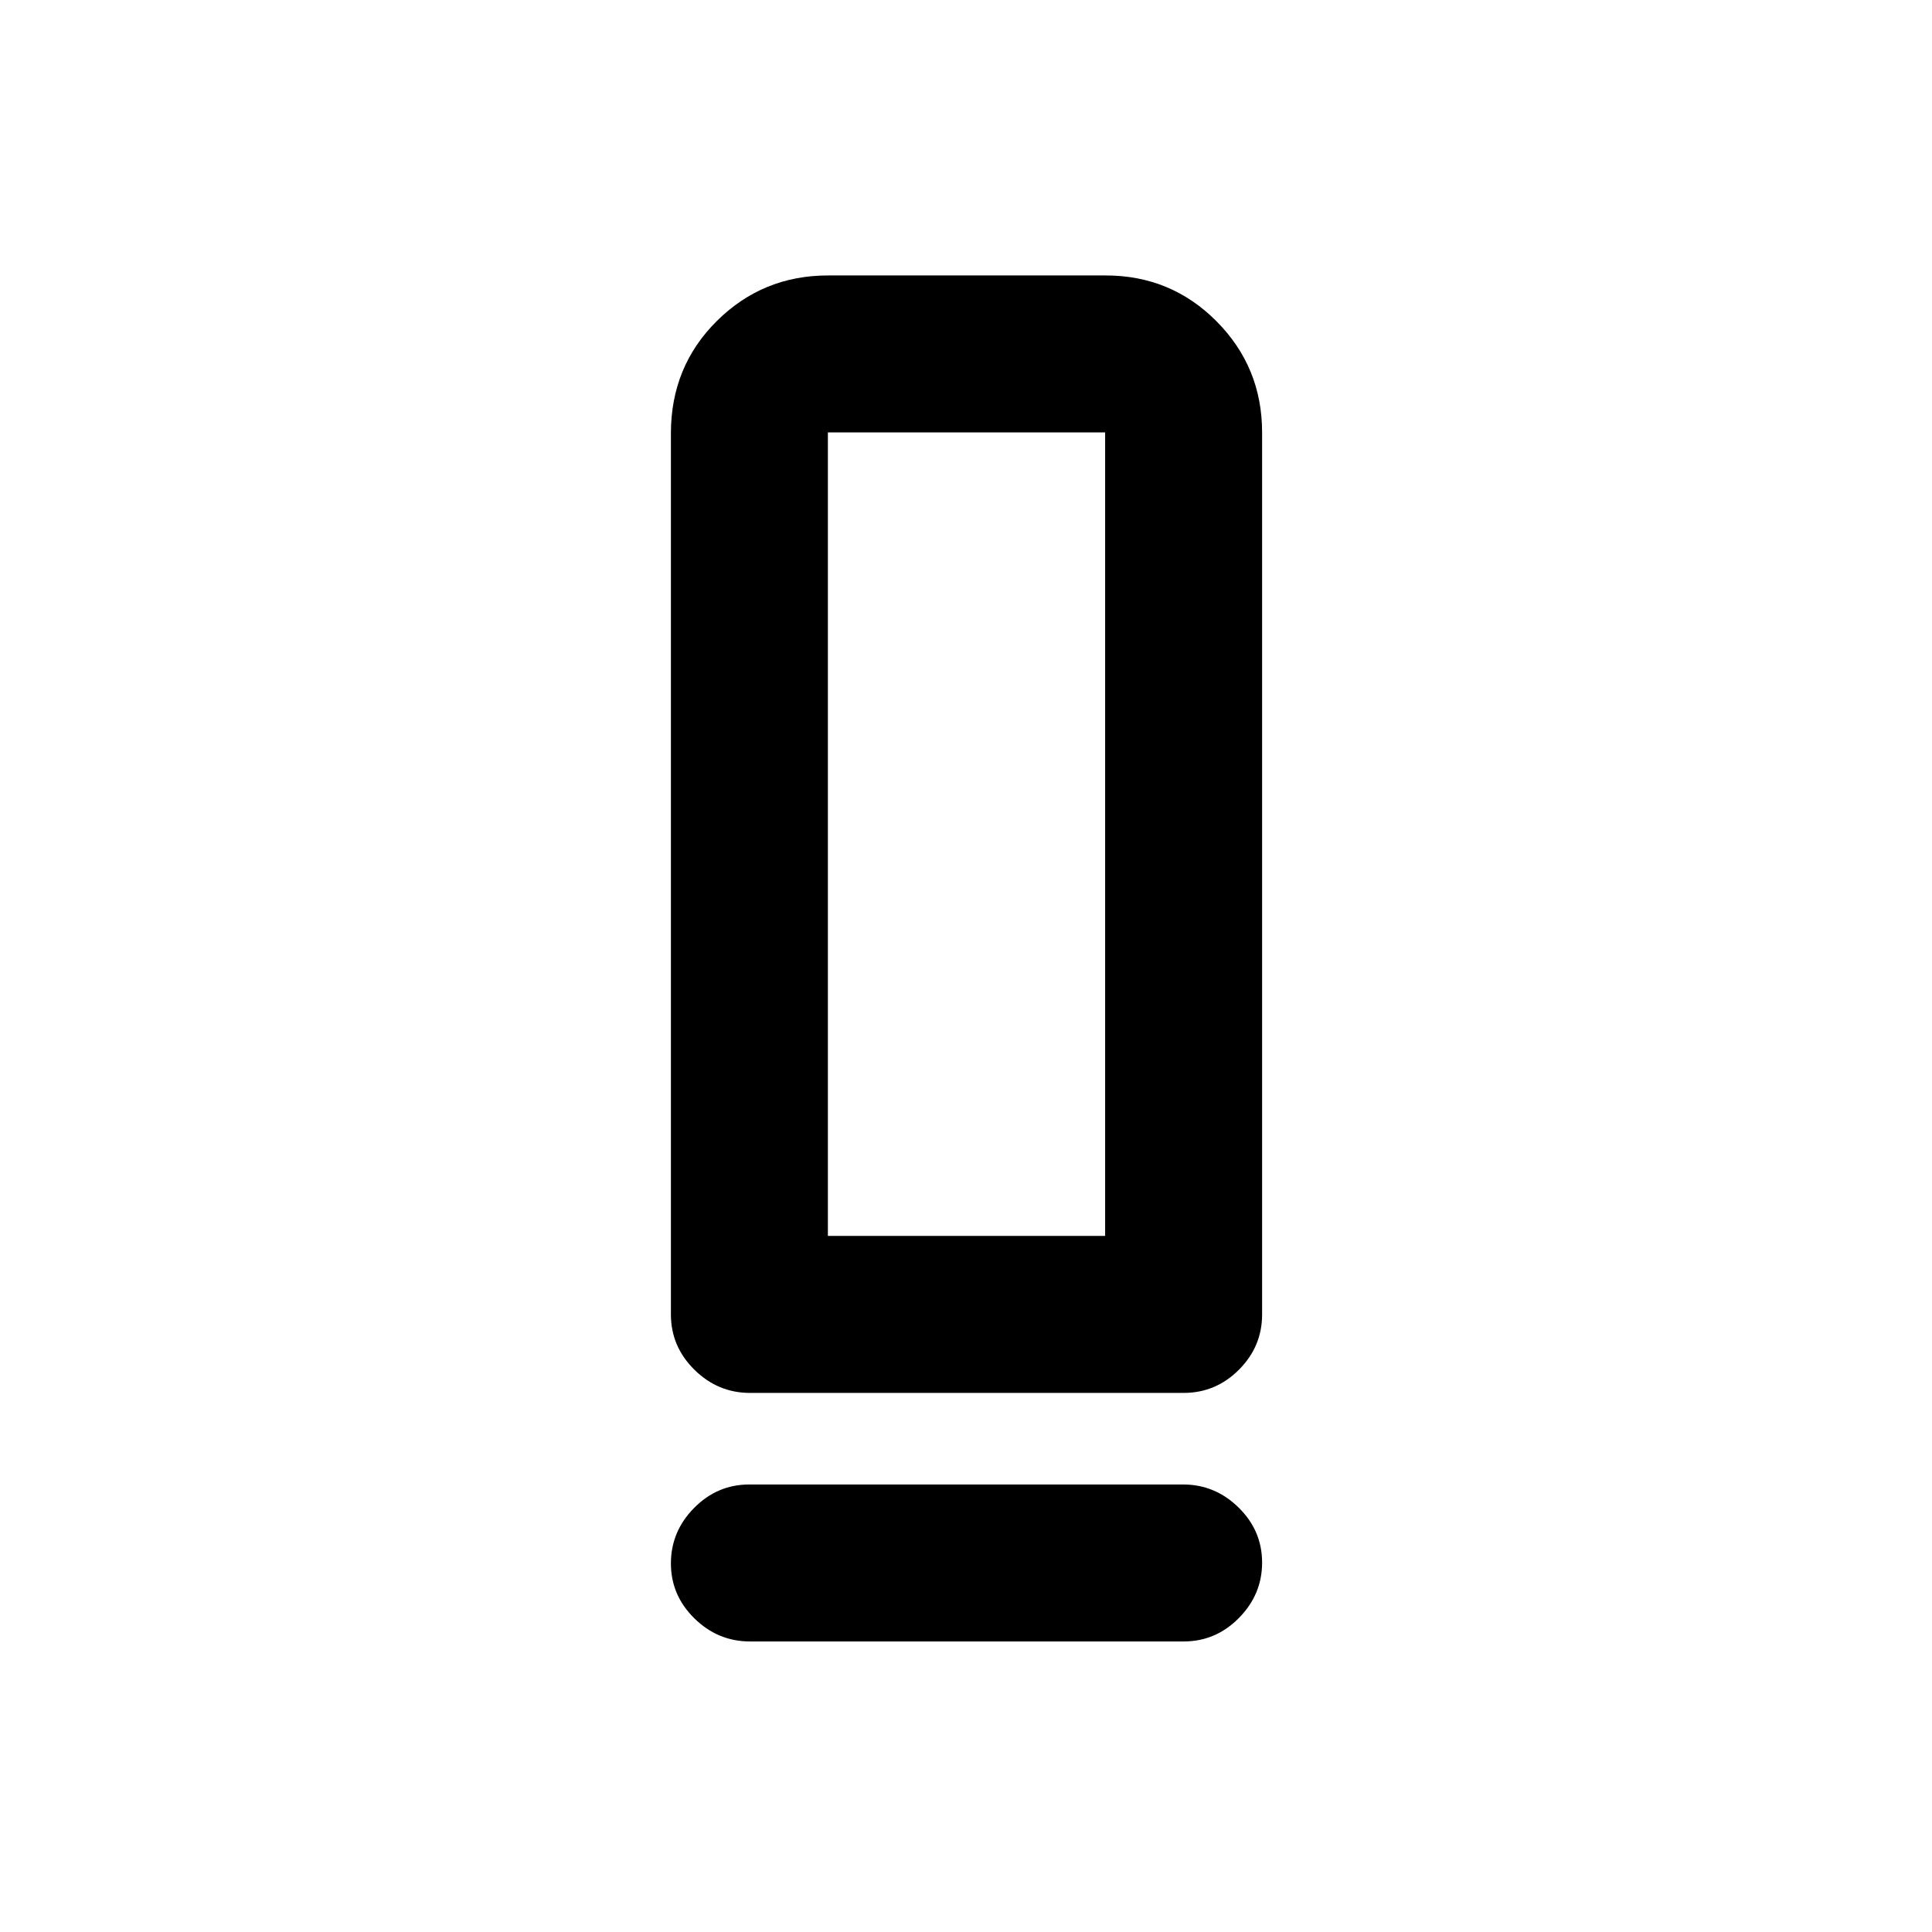 <svg xmlns="http://www.w3.org/2000/svg" height="20" viewBox="0 -960 960 960" width="20"><path d="M372.652-267.87q-15.935 0-27.609-11.523-11.674-11.524-11.674-27.477v-437.769q0-33.212 22.816-55.852 22.816-22.64 55.273-22.64h137.936q32.457 0 55.097 22.79t22.64 55.211v438.26q0 15.953-11.513 27.477-11.512 11.523-27.447 11.523H372.652Zm38.718-78h137.76v-399.26H411.37v399.26Zm-39.041 123.5h215.519q15.935 0 27.609 11.464 11.674 11.463 11.674 27.326 0 15.863-11.513 27.537-11.512 11.674-27.447 11.674H372.652q-15.935 0-27.609-11.464-11.674-11.463-11.674-27.326 0-15.863 11.513-27.537 11.512-11.674 27.447-11.674Zm39.041-123.5h137.76-137.76Z"/></svg>